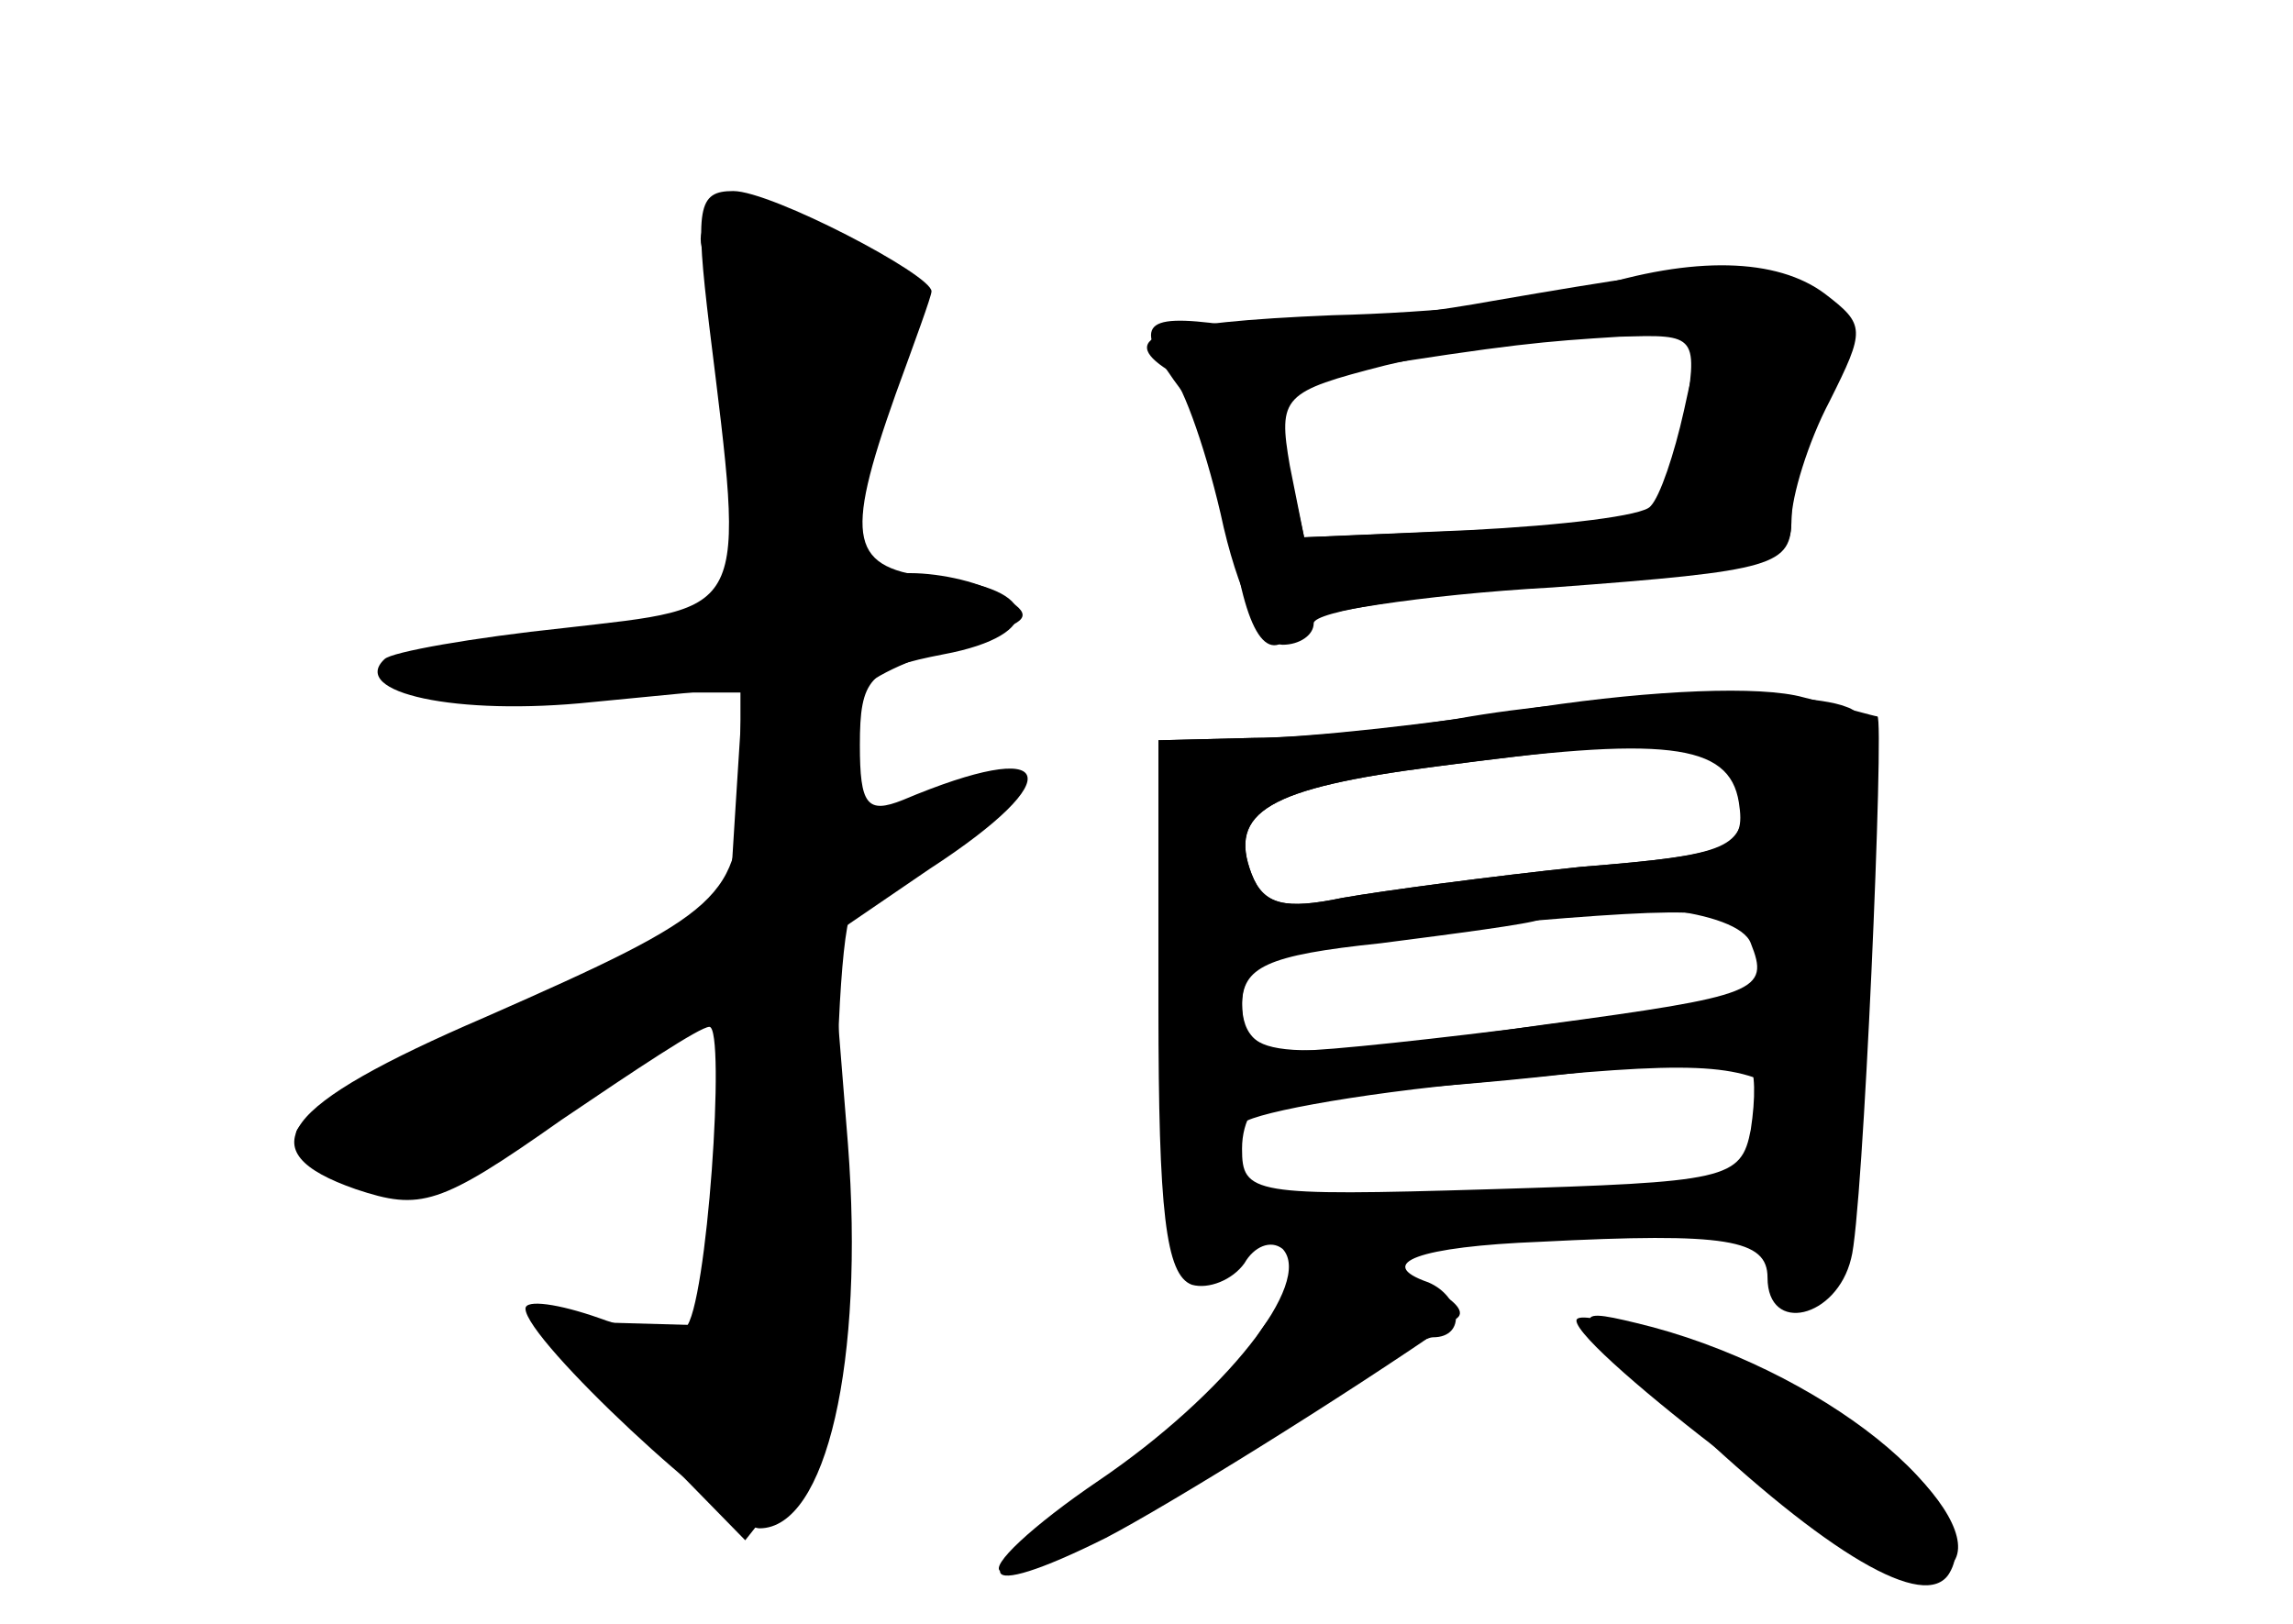 <?xml version="1.0" standalone="no"?>
<!DOCTYPE svg PUBLIC "-//W3C//DTD SVG 20010904//EN"
 "http://www.w3.org/TR/2001/REC-SVG-20010904/DTD/svg10.dtd">
<svg version="1.0" xmlns="http://www.w3.org/2000/svg"
 width="96pt" height="68pt" viewBox="0 0 96 68"
 preserveAspectRatio="xMidYMid meet">
<g transform="translate(0,68) scale(0.1,-0.1)" fill="#000000" stroke="none">
<g id="part-0" class="char-part">
  <path d="M297 543 c15 -122 17 -117 -61 -126 -38 -4 -72 -10 -75 -13 -15 -14
30 -24 87 -18 l62 6 0 -40 c0 -48 -7 -54 -107 -98 -86 -37 -100 -56 -54 -72
27 -9 35 -7 86 29 31 21 58 39 62 39 7 0 -1 -118 -10 -126 -3 -3 -20 -2 -36 4
-17 6 -31 8 -31 4 0 -13 85 -92 98 -92 28 0 44 70 37 161 l-7 87 41 28 c60 39
53 56 -11 29 -15 -6 -18 -2 -18 23 0 28 4 32 35 38 43 8 41 28 -3 32 -36 4
-39 15 -17 77 8 22 15 41 15 43 0 7 -67 42 -83 42 -15 0 -16 -7 -10 -57z"/>
  <path d="M625 554 c-44 -8 -95 -12 -112 -10 -36 5 -39 0 -18 -28 8 -10 17 -38
21 -62 6 -42 16 -55 28 -35 3 4 51 12 106 15 94 7 100 9 100 29 0 12 7 35 15
51 14 26 14 30 -2 42 -21 16 -34 16 -138 -2z m80 -51 c-3 -20 -7 -38 -8 -39
-1 -2 -36 -4 -77 -6 l-74 -3 -7 32 c-6 31 -4 33 25 38 69 11 82 12 114 14 33
1 33 1 27 -36z"/>
  <path d="M645 384 c-44 -7 -98 -13 -120 -13 l-40 -1 0 -112 c0 -85 3 -112 14
-116 7 -2 17 2 22 9 4 7 11 10 16 6 13 -14 -24 -61 -77 -97 -28 -19 -46 -36
-41 -38 13 -4 65 23 124 64 26 19 52 34 57 34 14 0 12 17 -2 23 -23 8 -4 15
47 17 78 4 95 1 95 -15 0 -24 29 -17 35 8 5 17 14 227 11 227 -1 0 -15 4 -31
8 -18 5 -63 3 -110 -4z m85 -38 c0 -21 -5 -24 -68 -29 -38 -4 -83 -10 -100
-13 -24 -5 -33 -3 -38 10 -10 26 7 36 77 45 117 15 129 14 129 -13z m3 -61 c8
-20 3 -22 -86 -34 -112 -16 -127 -15 -127 8 0 16 10 21 58 26 31 4 62 8 67 10
28 10 83 4 88 -10z m-1 -50 c3 -3 3 -15 1 -28 -4 -21 -10 -22 -109 -25 -100
-3 -104 -2 -104 17 0 12 6 21 13 22 59 2 153 11 156 15 6 6 37 5 43 -1z"/>
  <path d="M705 86 c60 -57 101 -81 111 -65 18 29 -55 87 -131 105 -29 7 -28 5
20 -40z"/>
</g>
<g id="part-1" class="char-part">
  <path d="M295 573 c5 -10 10 -48 13 -84 l4 -66 -66 -8 c-90 -9 -94 -25 -6 -25
l71 0 -3 -47 -3 -48 -92 -40 c-51 -22 -91 -44 -89 -50 1 -5 14 -14 29 -19 22
-8 35 -3 87 33 34 24 64 41 67 38 3 -3 1 -34 -4 -69 l-8 -63 -36 1 -36 1 44
-46 45 -46 19 24 c16 20 19 40 19 132 0 60 3 109 8 109 4 1 21 12 37 26 30 26
21 29 -27 9 -15 -6 -18 -2 -18 24 0 31 6 37 65 56 16 5 17 8 5 15 -8 6 -26 10
-39 10 -22 0 -23 3 -18 43 3 23 9 51 12 63 5 15 0 23 -20 32 -40 18 -69 16
-60 -5z"/>
</g>
<g id="part-2" class="char-part">
  <path d="M665 559 c-16 -5 -65 -10 -107 -11 -73 -3 -91 -9 -69 -23 5 -3 15
-30 22 -60 7 -33 18 -55 26 -55 7 0 13 4 13 9 0 5 45 12 100 16 90 6 100 9
100 27 0 10 7 33 16 50 15 30 15 32 -2 45 -20 15 -55 16 -99 2z m40 -51 c-4
-18 -10 -36 -14 -40 -3 -4 -37 -8 -76 -10 l-69 -3 -6 30 c-5 29 -3 31 40 42
25 6 64 12 88 12 l44 1 -7 -32z"/>
</g>
<g id="part-3" class="char-part">
  <path d="M610 379 c-25 -4 -63 -8 -85 -8 l-40 -1 0 -85 c0 -74 2 -85 18 -85 9
0 17 4 17 9 0 4 46 13 102 18 87 9 106 8 126 -5 12 -8 24 -13 26 -11 2 2 6 41
9 86 4 66 2 83 -10 87 -20 8 -108 5 -163 -5z m118 -35 c3 -19 -3 -22 -66 -27
-38 -4 -83 -10 -100 -13 -24 -5 -33 -3 -38 10 -10 26 7 36 77 45 96 13 123 10
127 -15z m6 -60 c4 -9 5 -18 4 -19 -5 -4 -169 -25 -195 -25 -16 0 -23 6 -23
20 0 20 19 26 105 33 92 8 103 7 109 -9z"/>
</g>
<g id="part-4" class="char-part">
  <path d="M526 120 c-9 -17 -41 -46 -69 -65 -54 -36 -50 -47 6 -19 25 13 98 58
147 92 8 6 -25 22 -45 22 -12 0 -28 -12 -39 -30z"/>
  <path d="M660 127 c0 -12 125 -107 141 -107 45 0 3 57 -61 83 -46 19 -80 29
-80 24z"/>
</g>
</g>
</svg>